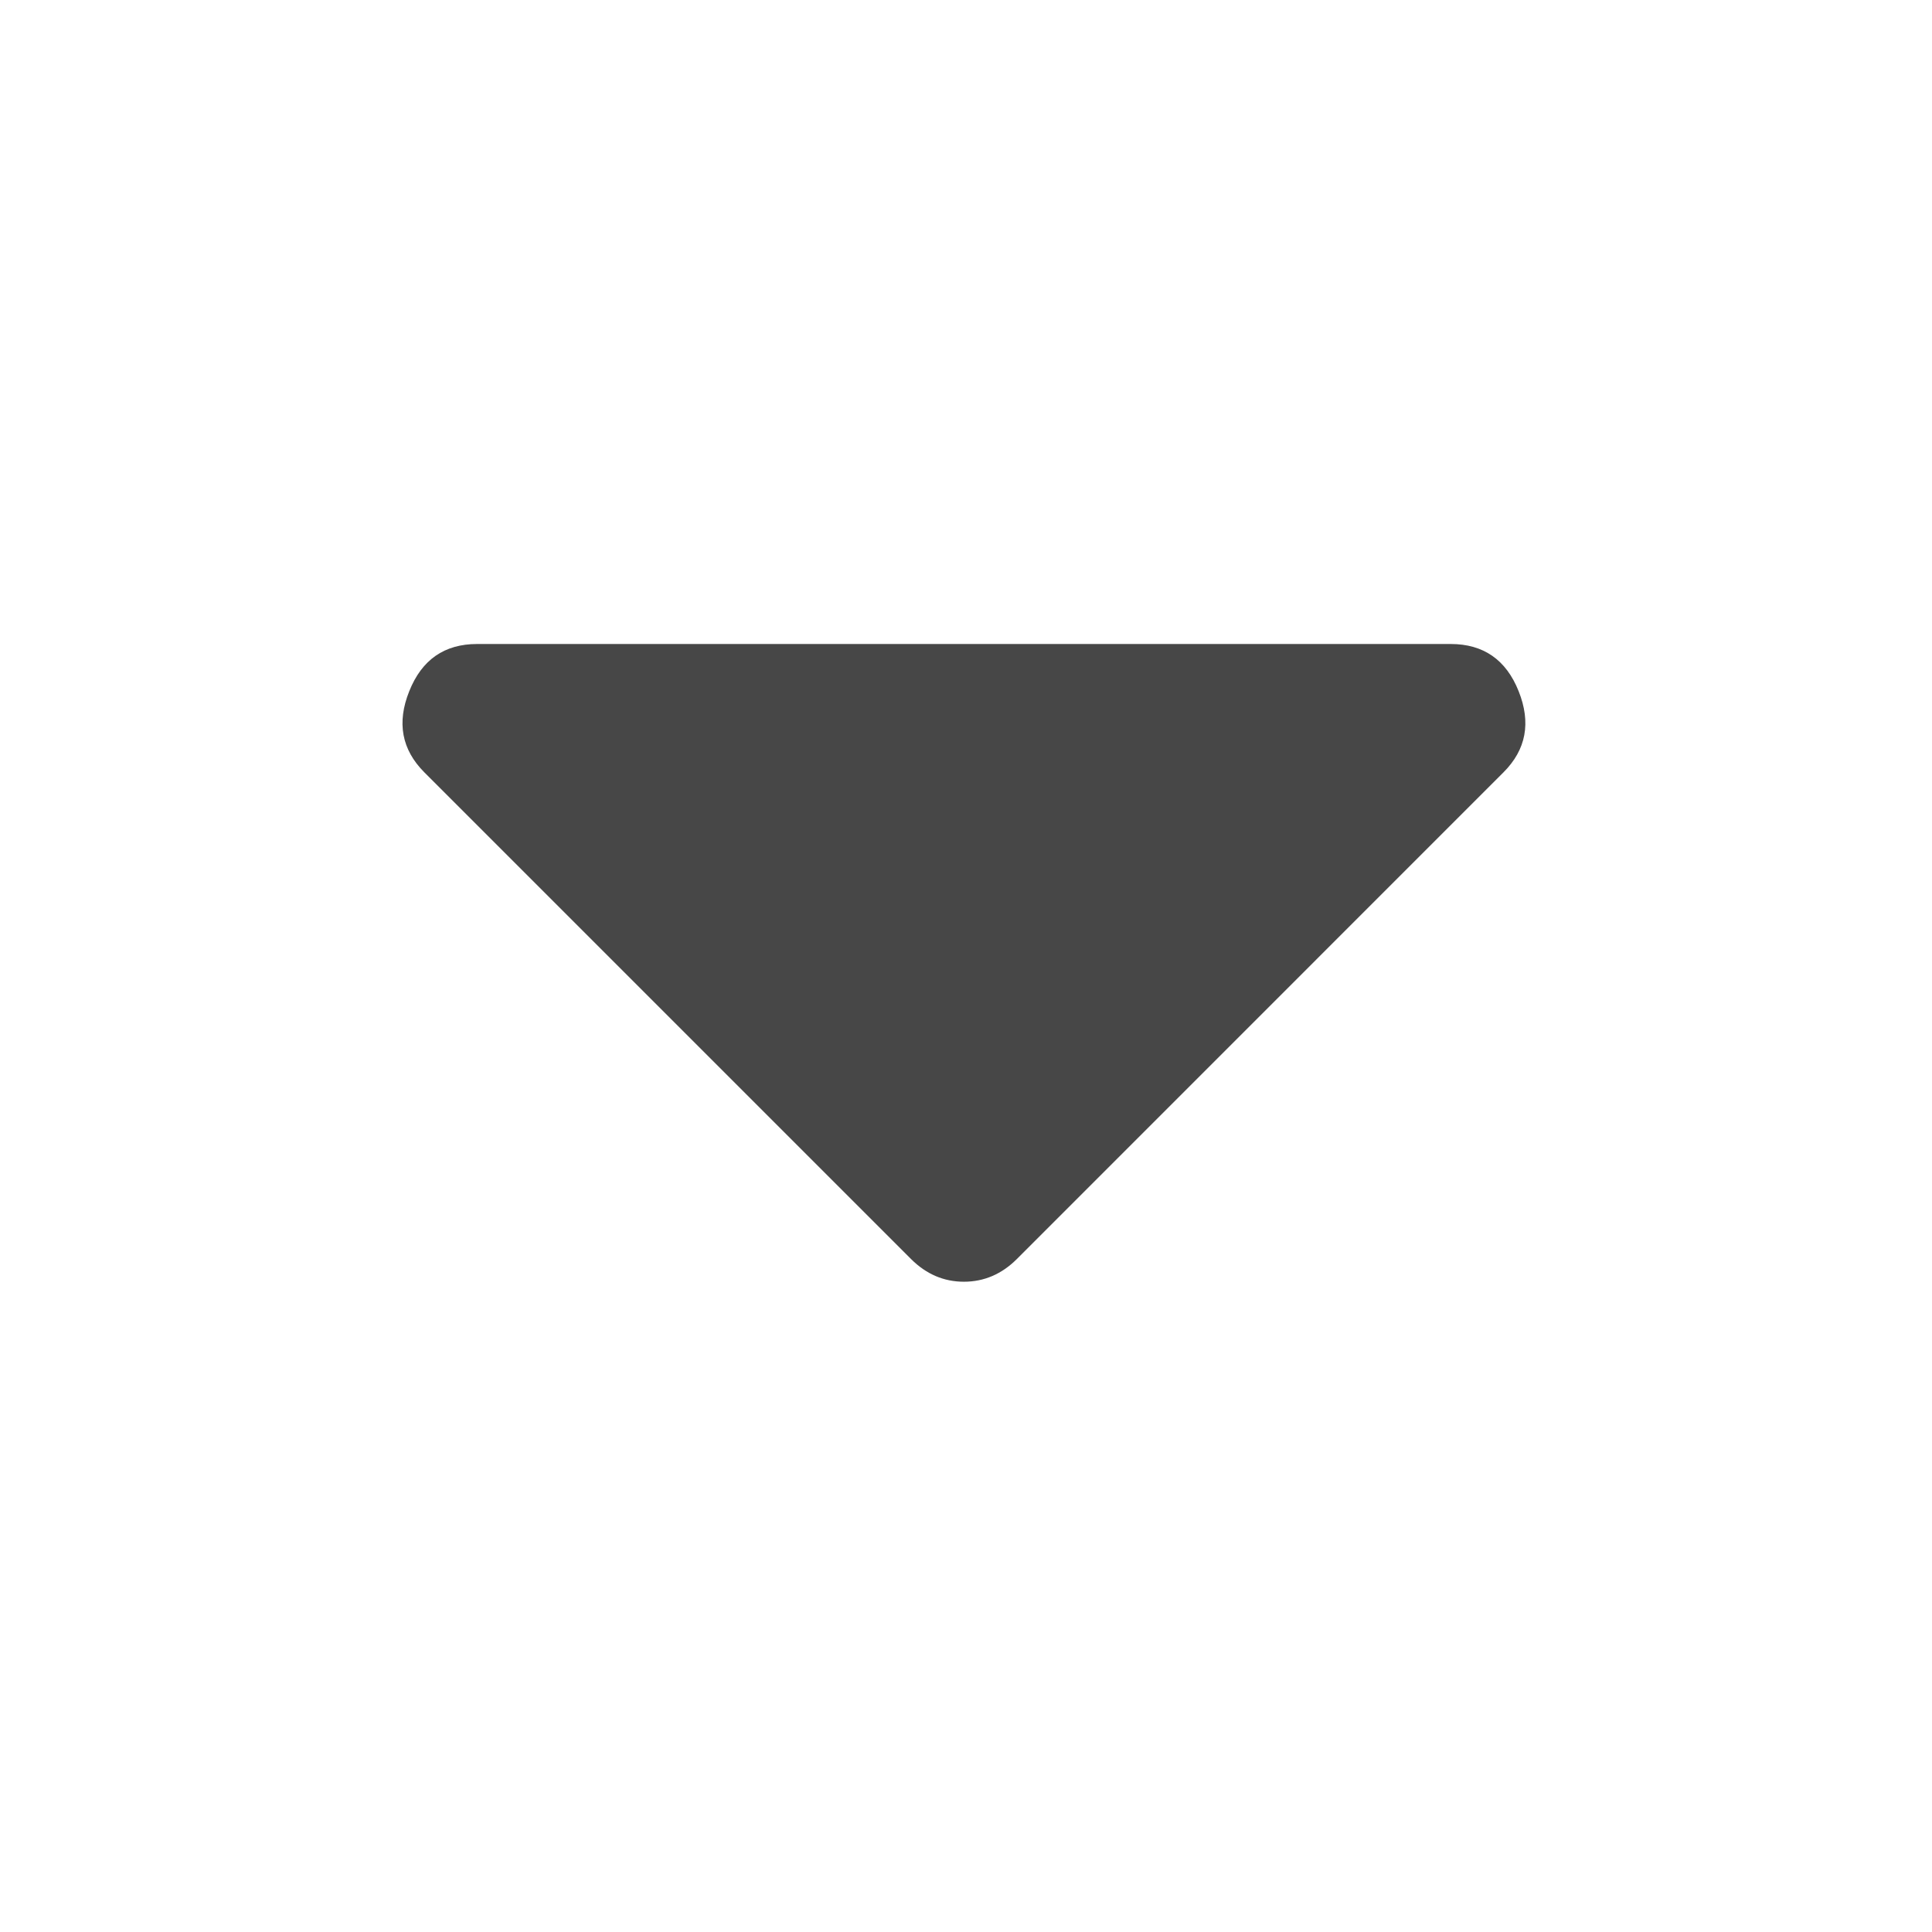 <?xml version="1.0" encoding="UTF-8"?>
<svg width="24px" height="24px" viewBox="0 0 24 24" version="1.1" xmlns="http://www.w3.org/2000/svg" xmlns:xlink="http://www.w3.org/1999/xlink">
    <title>Icon/Rich text editor/caret</title>
    <g id="Icon/Rich-text-editor/caret" stroke="none" stroke-width="1" fill="none" fill-rule="evenodd">
        <path d="M11.974,15.922 C12.224,15.922 12.443,15.828 12.631,15.641 L18.677,9.594 C18.959,9.312 19.021,8.977 18.865,8.586 C18.709,8.195 18.427,8 18.021,8 L5.927,8 C5.521,8 5.24,8.195 5.084,8.586 C4.927,8.977 4.99,9.312 5.271,9.594 L11.318,15.641 C11.506,15.828 11.724,15.922 11.974,15.922 Z" id="Color" fill="#474747"></path>
    </g>
</svg>